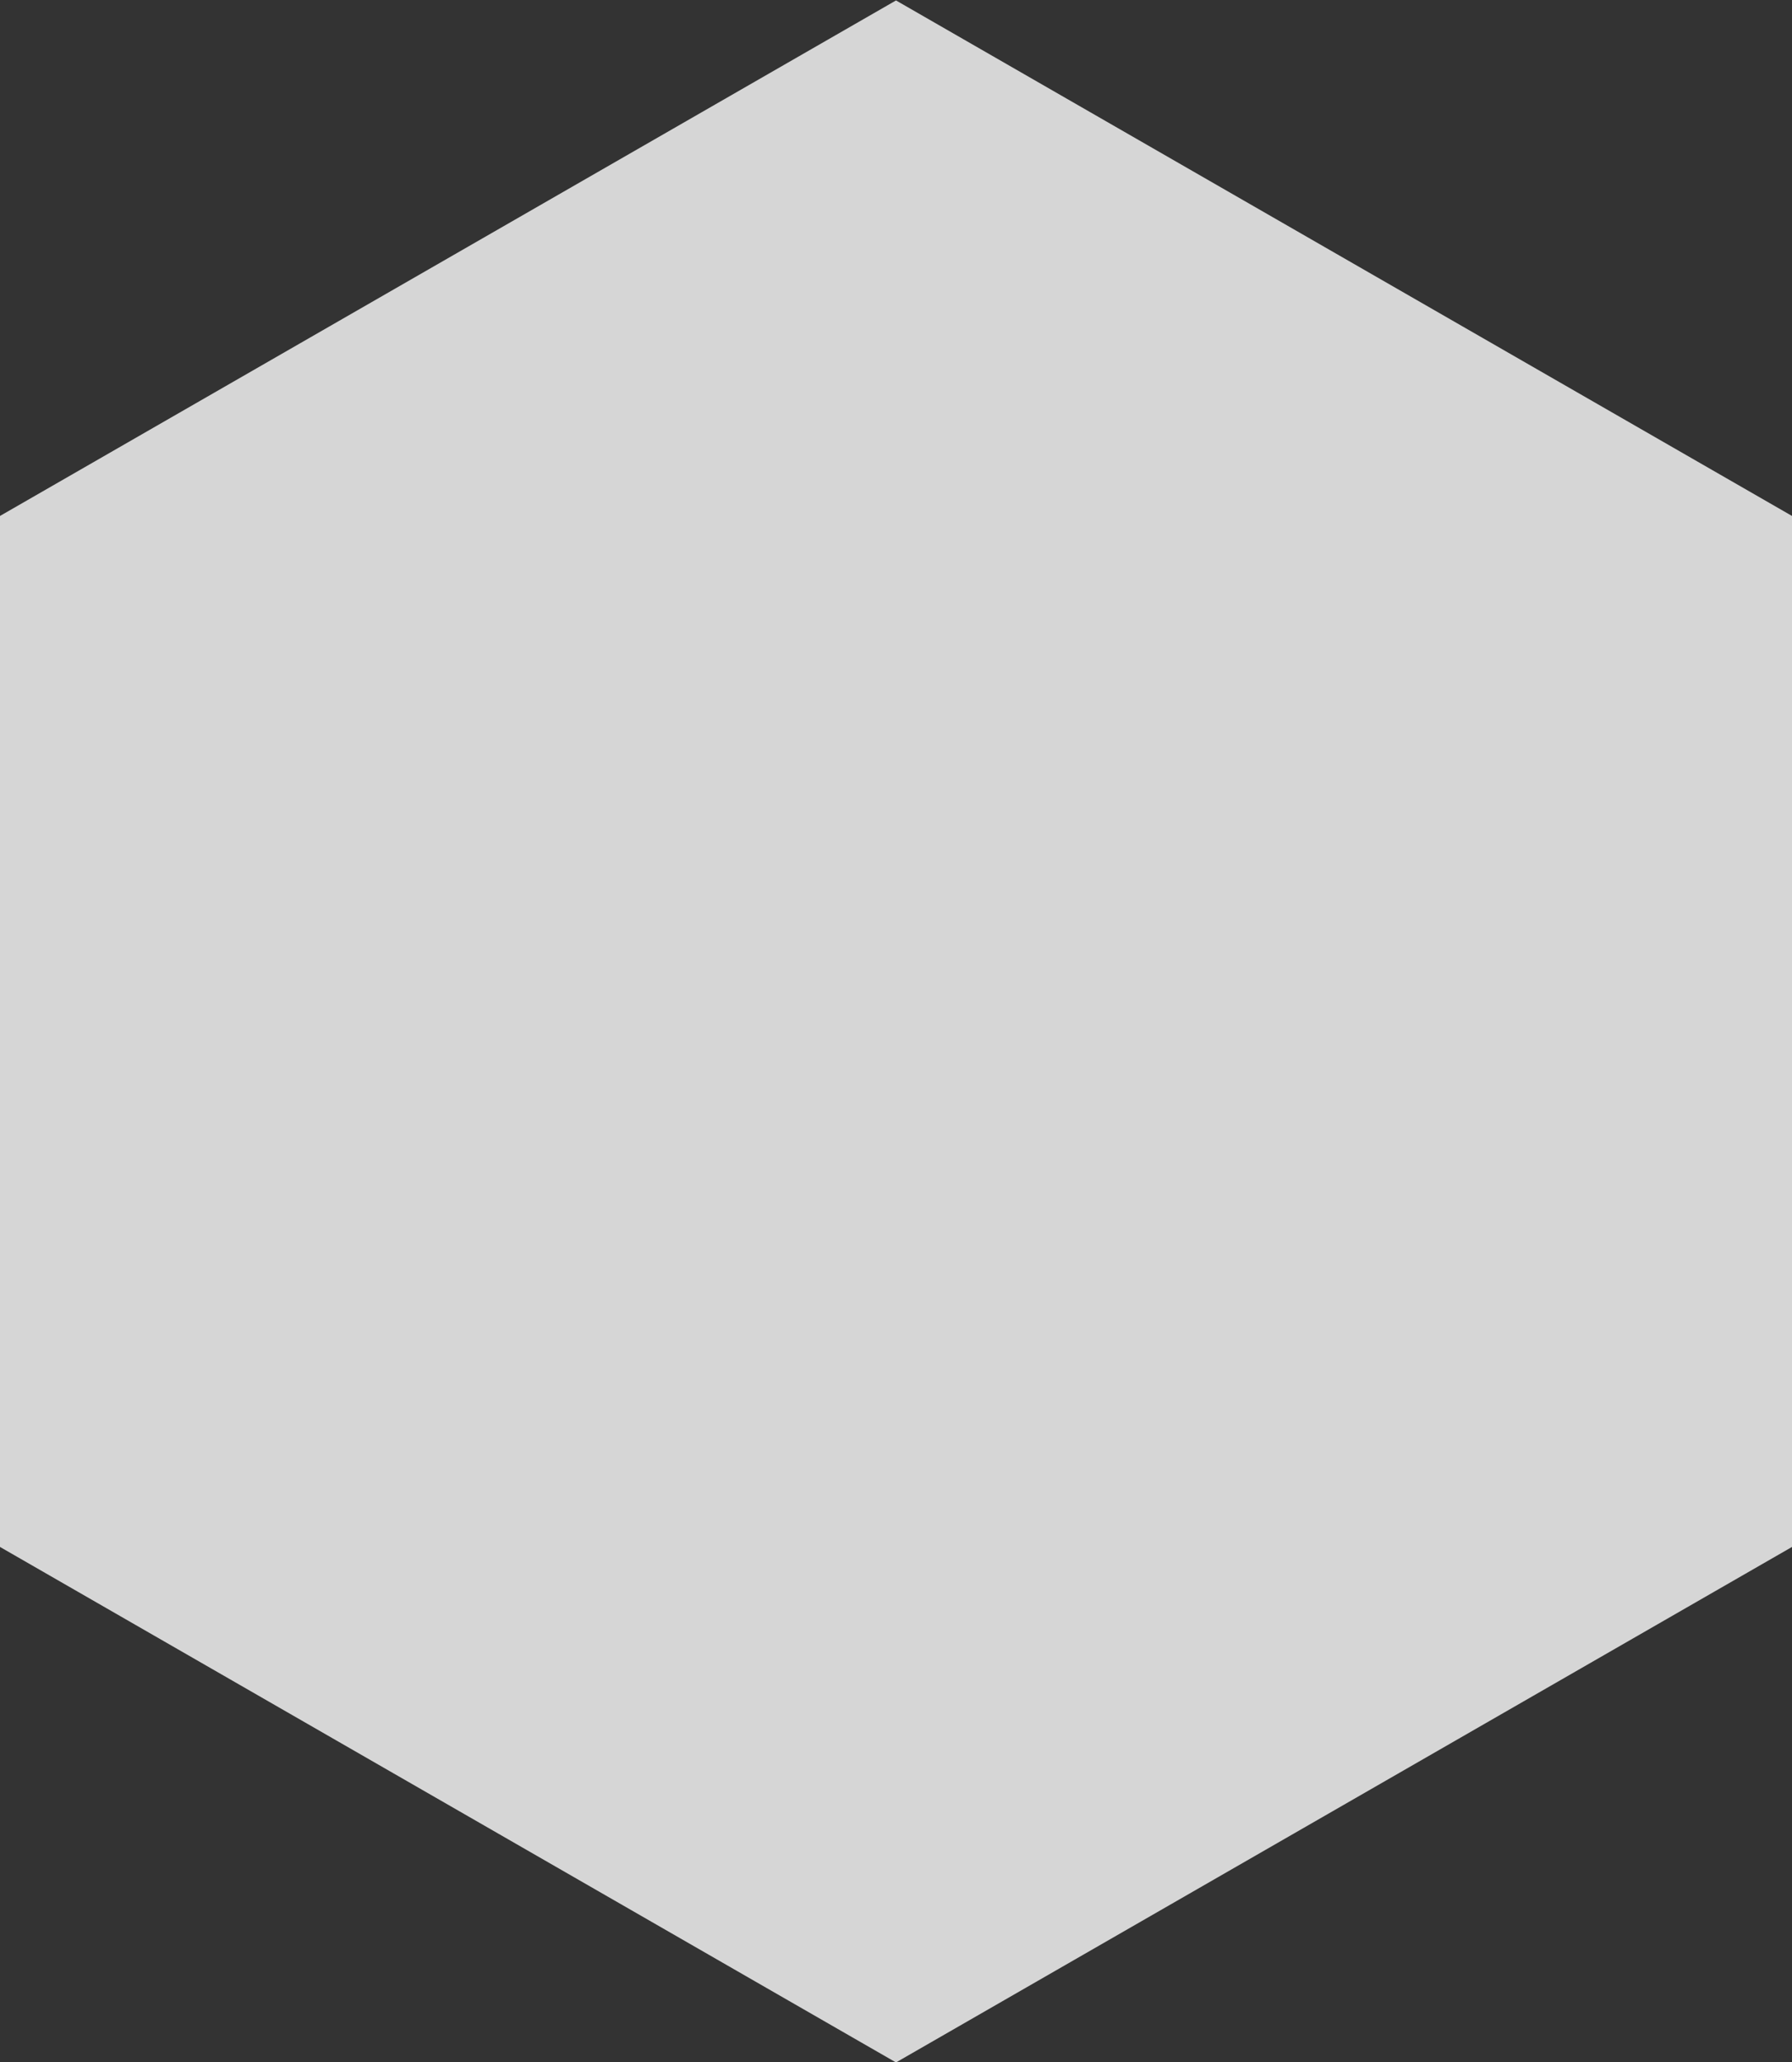 <svg xmlns="http://www.w3.org/2000/svg" width="40" height="46" viewBox="0 0 40 46"><rect x="0" y="0" width="40" height="46" fill="#333333" stroke="none"/><defs><style>.cls-1{fill:#fff;fill-rule:evenodd;opacity:.8}</style></defs><path id="Polygon_1" data-name="Polygon 1" class="cls-1" d="M1083 2606.01l-20-11.5v-23l20-11.5 20 11.5v23z" transform="translate(-1063 -2560)"/></svg>